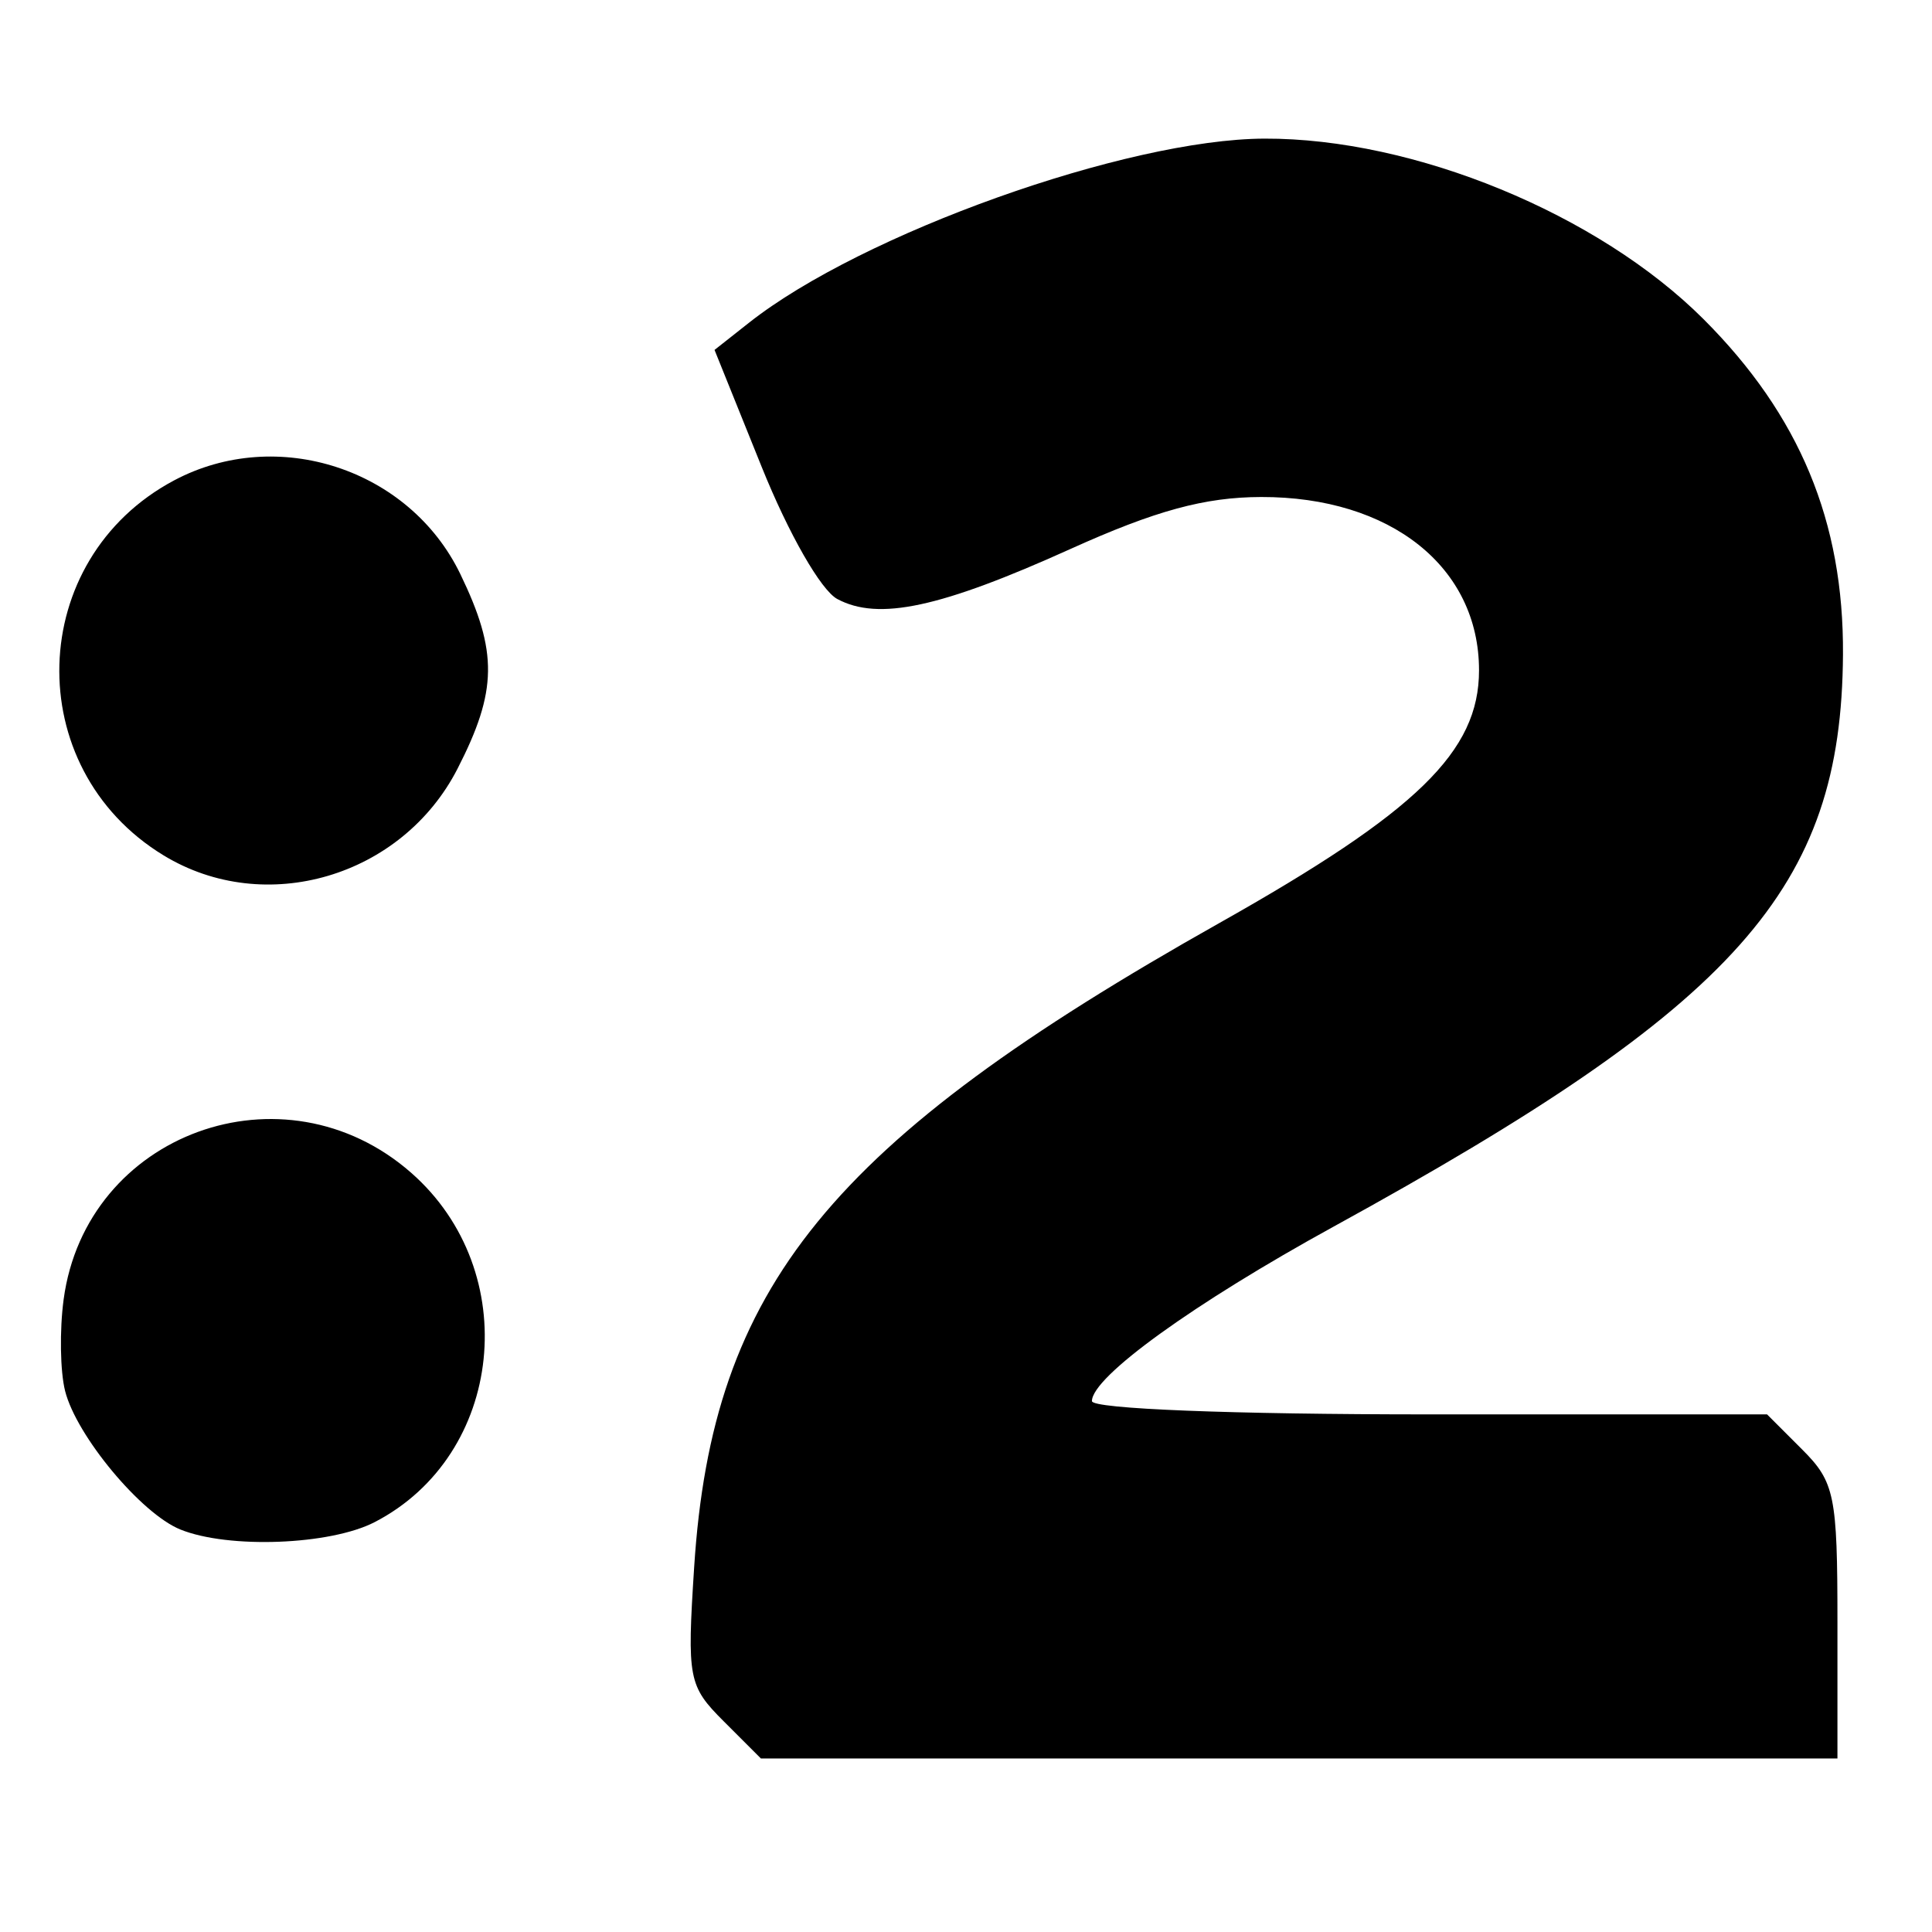 <?xml version="1.0" encoding="UTF-8" standalone="no"?>
<!-- Generator: Adobe Illustrator 16.0.0, SVG Export Plug-In . SVG Version: 6.00 Build 0)  -->

<svg
   version="1.1"
   id="Layer_1"
   x="0px"
   y="0px"
   width="280px"
   height="280px"
   viewBox="0 0 280 280"
   enable-background="new 0 0 280 280"
   xml:space="preserve"
   sodipodi:docname="stvr2.svg"
   inkscape:version="1.4 (e7c3feb100, 2024-10-09)"
   xmlns:inkscape="http://www.inkscape.org/namespaces/inkscape"
   xmlns:sodipodi="http://sodipodi.sourceforge.net/DTD/sodipodi-0.dtd"
   xmlns="http://www.w3.org/2000/svg"
   xmlns:svg="http://www.w3.org/2000/svg"><defs
   id="defs10478" /><sodipodi:namedview
   id="namedview10478"
   pagecolor="#ffffff"
   bordercolor="#000000"
   borderopacity="0.25"
   inkscape:showpageshadow="2"
   inkscape:pageopacity="0.0"
   inkscape:pagecheckerboard="0"
   inkscape:deskcolor="#d1d1d1"
   inkscape:zoom="1.32"
   inkscape:cx="160.98485"
   inkscape:cy="59.090909"
   inkscape:window-width="1600"
   inkscape:window-height="826"
   inkscape:window-x="0"
   inkscape:window-y="0"
   inkscape:window-maximized="1"
   inkscape:current-layer="g10478" />

<g
   id="g10478">
	
	
	
	
<path
   style="fill:#000000;stroke-width:2.078"
   d="m 104.891,249.468 c -5.131,-5.131 -5.331,-6.168 -4.289,-22.336 2.621,-40.684 19.648,-61.57 76.107,-93.355 28.693,-16.153 37.642,-24.862 37.642,-36.631 0,-14.969 -12.814,-25.159 -31.583,-25.116 -8.161,0.019 -15.314,1.969 -27.634,7.534 -18.862,8.521 -27.821,10.443 -33.787,7.25 -2.37,-1.268 -7.045,-9.437 -10.962,-19.156 l -6.83,-16.945 5.012,-3.954 c 16.347,-12.898 54.738,-26.604 74.7,-26.669 21.677,-0.071 48.367,10.91 63.637,26.18 13.911,13.911 20.318,29.327 20.194,48.59 -0.218,33.941 -15.136,50.698 -73.81,82.903 -20.294,11.139 -35.037,21.782 -35.037,25.293 0,1.129 20.254,1.927 48.922,1.927 h 48.922 l 5.1,5.1 c 4.702,4.702 5.1,6.646 5.1,24.933 v 19.833 H 188.284 110.272 Z M 26.142,221.669 C 20.451,219.367 11.063,208.082 9.432,201.58 8.719,198.742 8.625,192.781 9.221,188.332 12.454,164.229 41.145,153.774 59.597,169.975 c 16.258,14.275 13.471,40.917 -5.296,50.622 -6.446,3.333 -21.183,3.894 -28.159,1.072 z M 23.695,123.96 C 2.891,111.276 3.75,81.038 25.24,69.618 c 14.936,-7.937 34.09,-1.675 41.463,13.556 5.47,11.3 5.391,16.95 -0.395,28.233 -8.049,15.697 -27.877,21.537 -42.613,12.552 z"
   id="path2"
   sodipodi:nodetypes="sssssssscssssssscsscccssssssssssss" /></g>
</svg>

